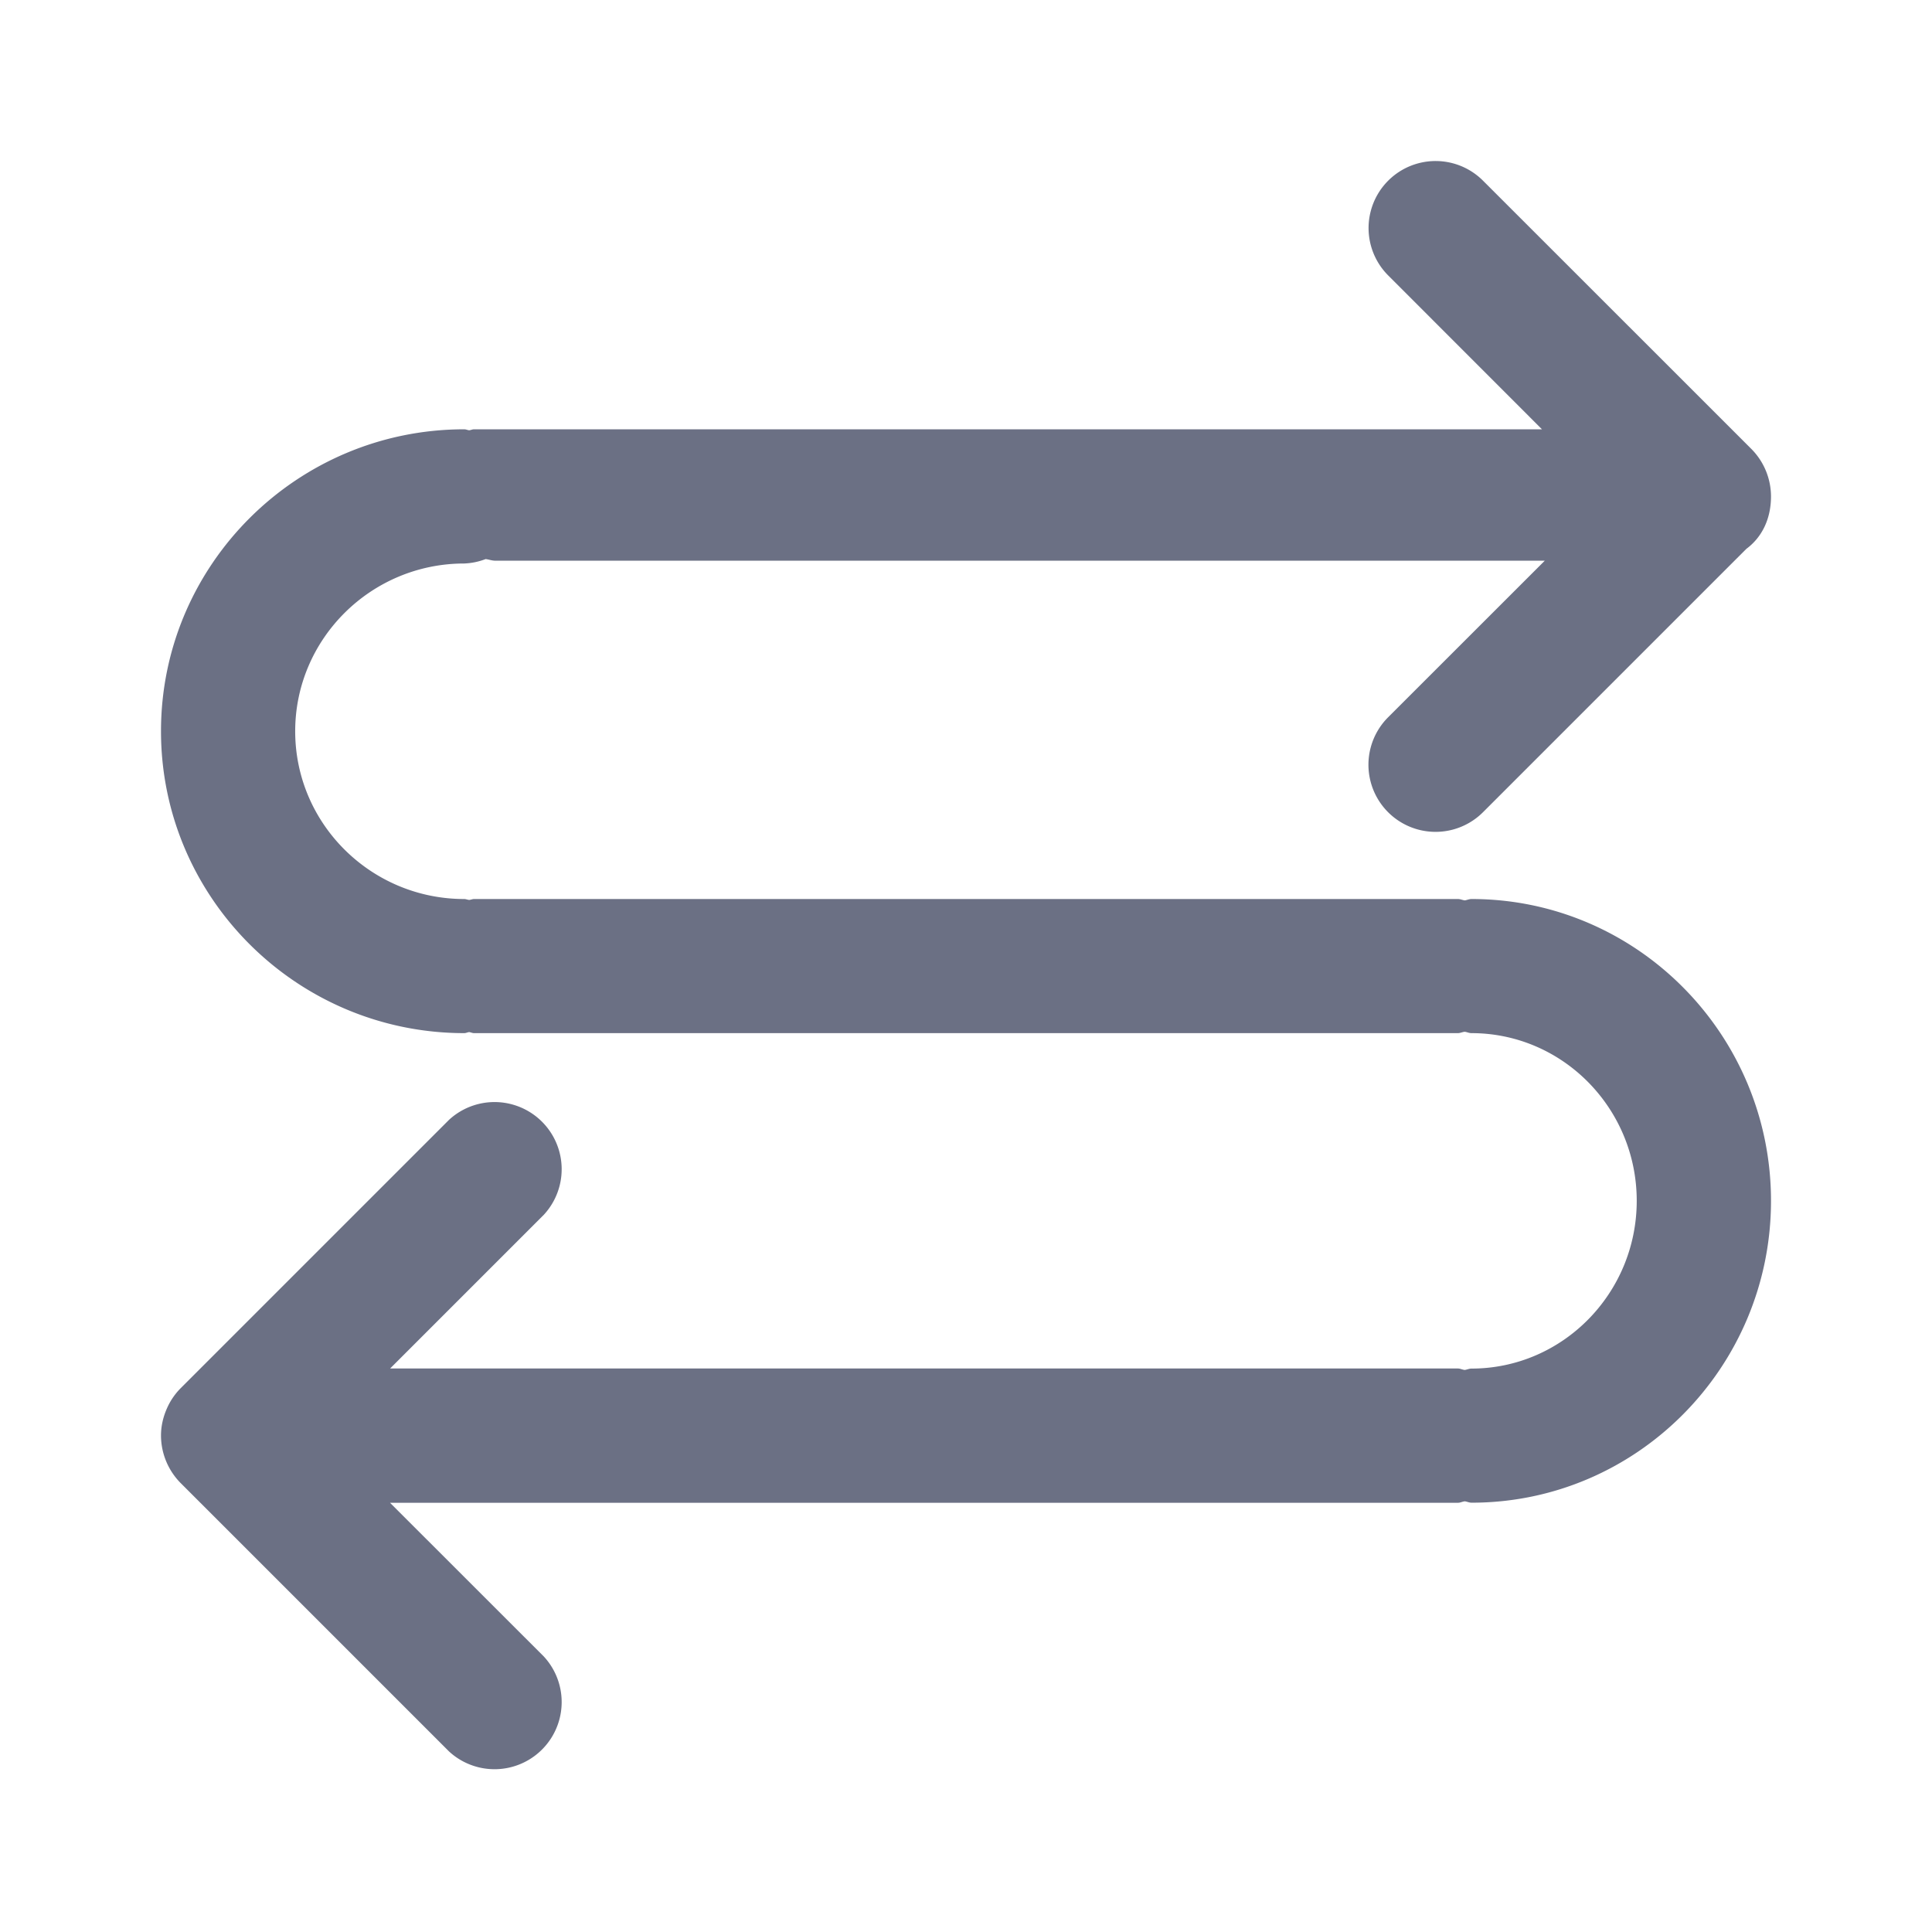 <svg xmlns="http://www.w3.org/2000/svg" fill="none" viewBox="0 0 24 24"><path fill="#6B7084" fill-rule="evenodd" d="M18.422 10.09a.833.833 0 0 1-1.178-1.18l1.946-1.945H6.15c-.037 0-.078-.015-.117-.02A.833.833 0 0 1 5.767 7c-1.158 0-2.1.936-2.1 2.084 0 1.149.942 2.084 2.1 2.084.022 0 .04.01.062.011.02-.001.039-.011.06-.011h12.222c.03 0 .055.013.085.017.028-.004.054-.017.084-.017 2.052 0 3.72 1.682 3.72 3.749 0 2.069-1.668 3.75-3.72 3.75-.03 0-.056-.014-.084-.017-.03.003-.055.018-.085.018H4.845l1.911 1.91a.834.834 0 0 1-1.178 1.179l-3.334-3.334a.842.842 0 0 1-.244-.59v-.001c0-.108.023-.215.065-.316a.829.829 0 0 1 .18-.272l3.333-3.333a.834.834 0 0 1 1.178 1.179L4.846 17H18.11c.03 0 .055.015.085.018.028-.003.054-.017.084-.017 1.132 0 2.053-.935 2.053-2.084s-.92-2.083-2.053-2.083c-.03 0-.056-.014-.084-.017-.03.003-.055.017-.085.017H5.889c-.021 0-.04-.01-.06-.013-.022.002-.04.013-.062.013C3.69 12.833 2 11.151 2 9.083s1.69-3.75 3.767-3.75c.022 0 .04.01.062.012.02-.002.039-.012.06-.012h13.266l-1.91-1.911a.832.832 0 1 1 1.177-1.178l3.334 3.333a.839.839 0 0 1 .244.588v.001c0 .286-.117.512-.306.652l-3.271 3.271Z" clip-rule="evenodd"/></svg>
